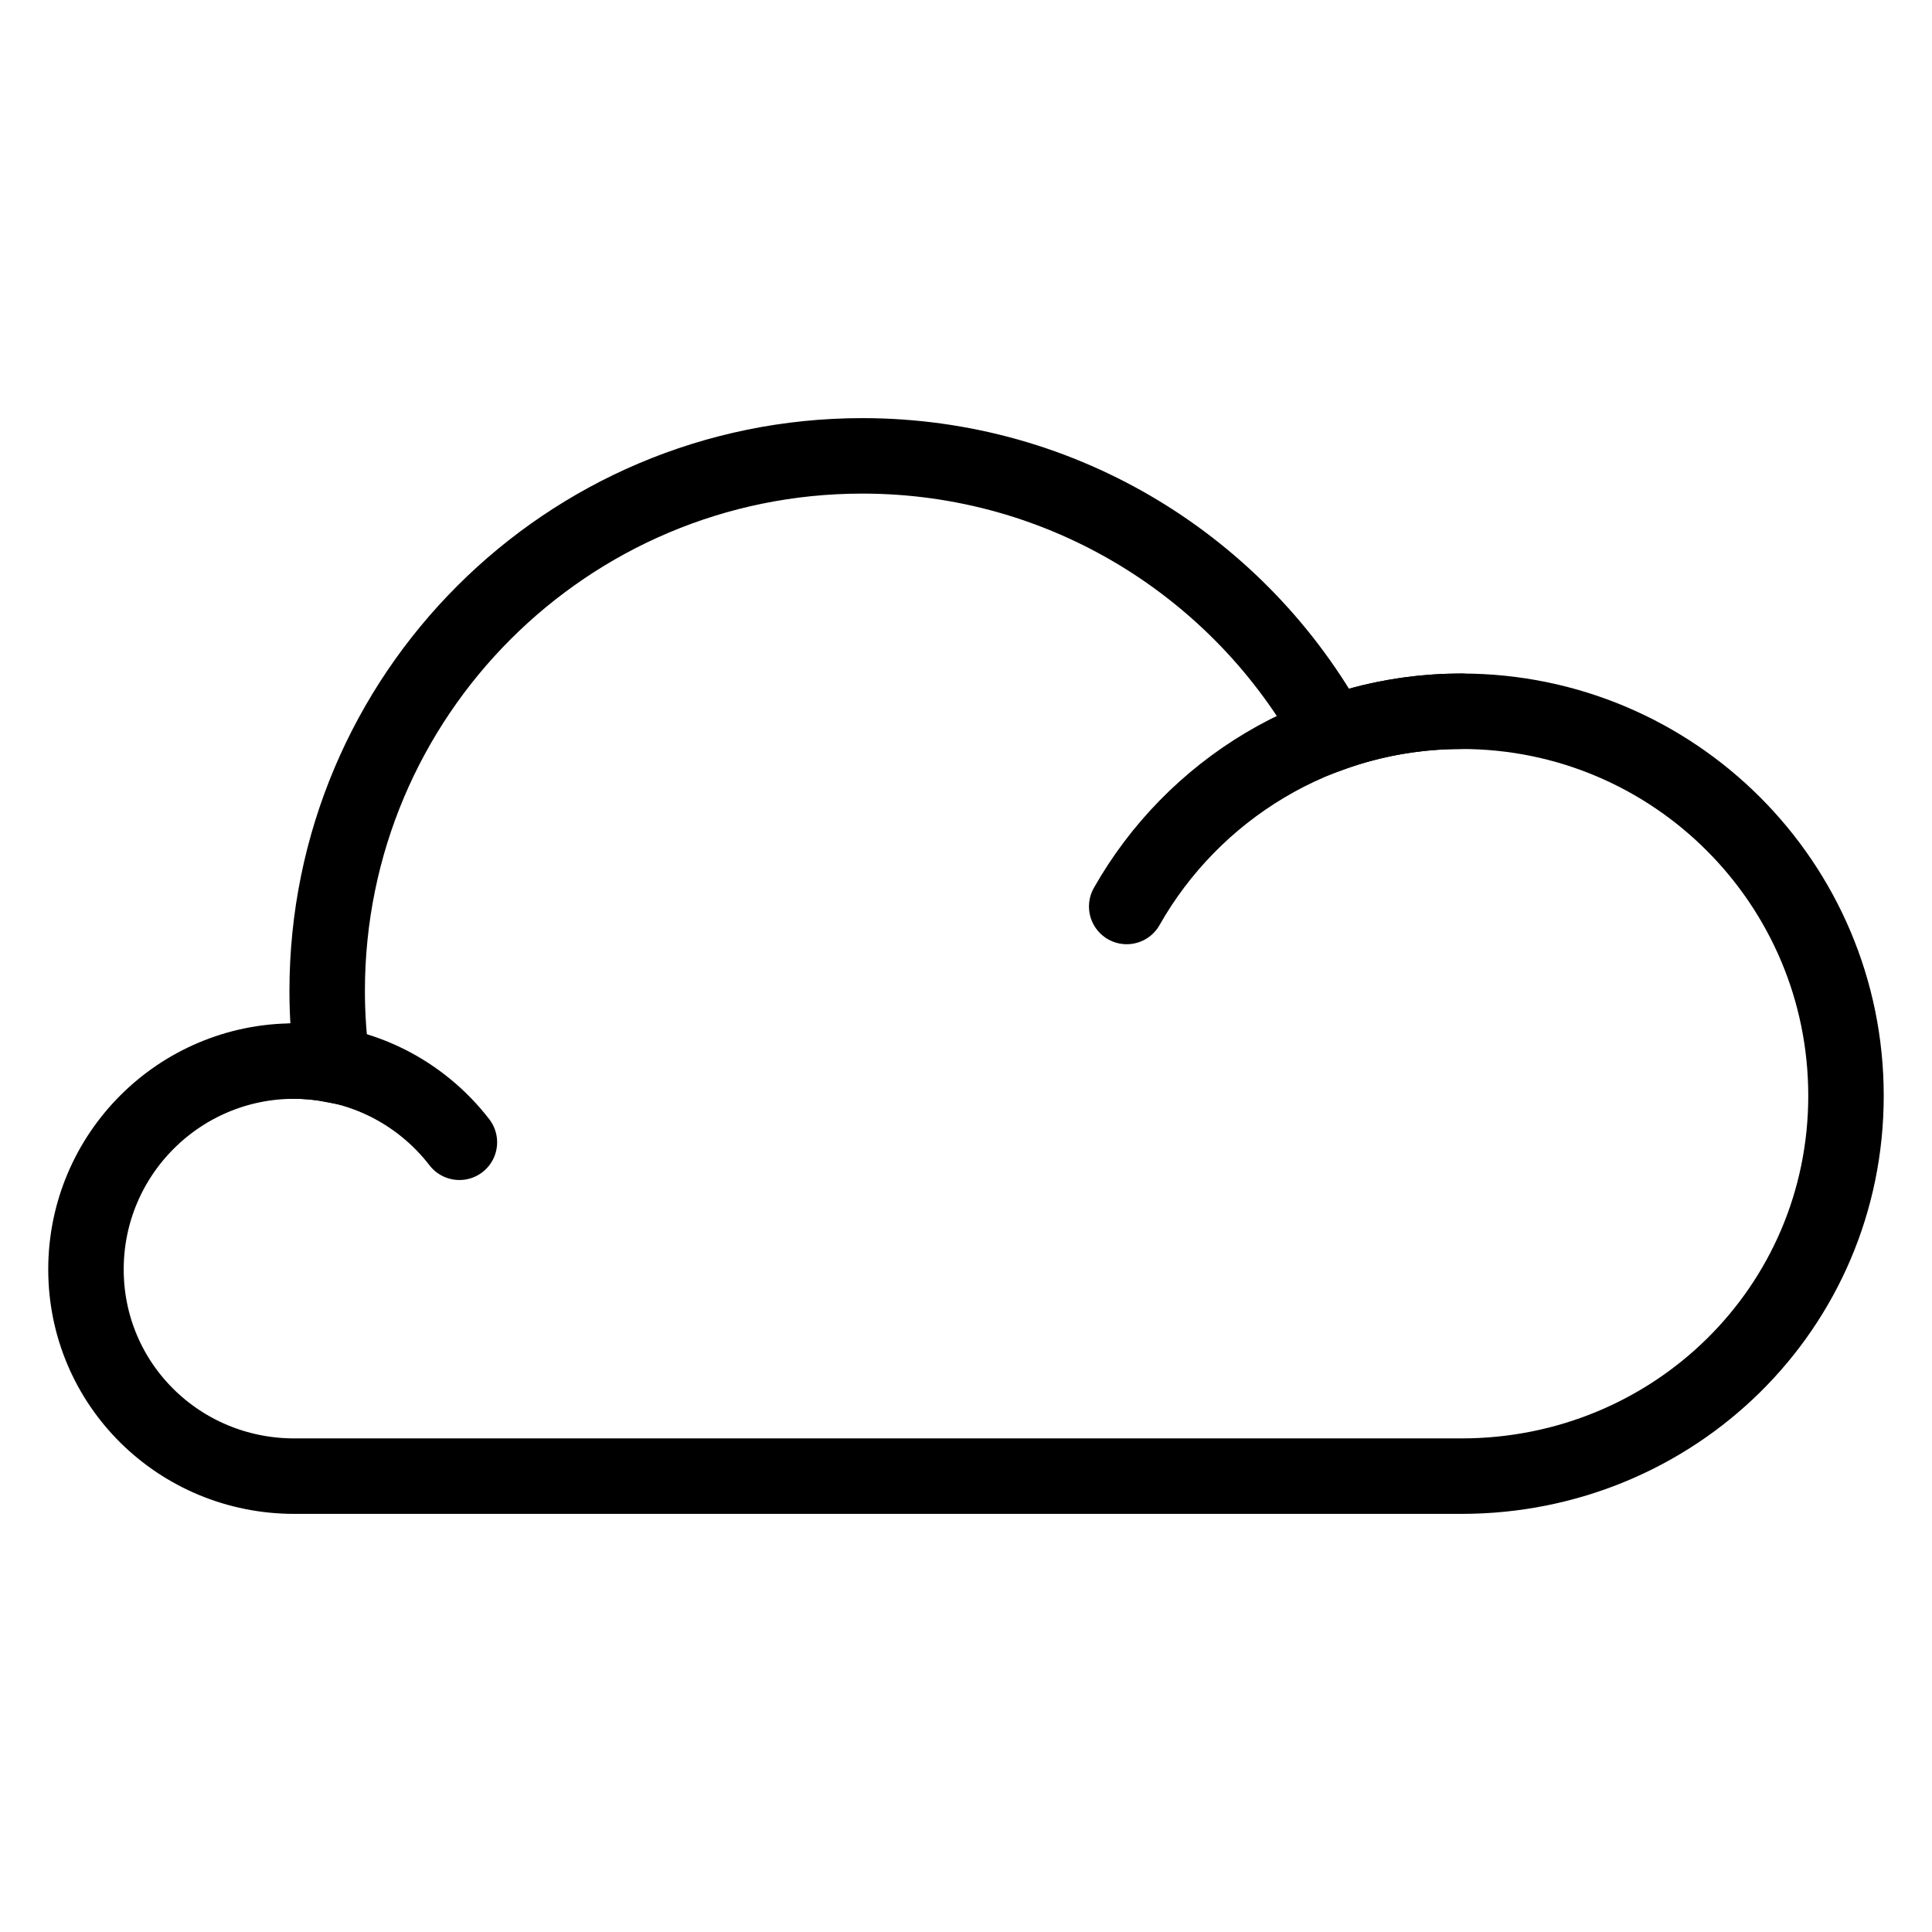 <?xml version="1.0" encoding="utf-8"?>
<!-- Generator: Adobe Illustrator 15.1.0, SVG Export Plug-In . SVG Version: 6.00 Build 0)  -->
<!DOCTYPE svg PUBLIC "-//W3C//DTD SVG 1.1//EN" "http://www.w3.org/Graphics/SVG/1.1/DTD/svg11.dtd">
<svg version="1.1" id="Layer_1" xmlns="http://www.w3.org/2000/svg" xmlns:xlink="http://www.w3.org/1999/xlink" x="0px" y="0px"
	 width="128px" height="128px" viewBox="0 0 128 128" enable-background="new 0 0 128 128" xml:space="preserve">
<g>
	<path fill="none" stroke="#000000" stroke-width="5" stroke-miterlimit="10" d="M96.826,97.798
		c14.069,0,25.476-11.131,25.476-25.199c0-14.071-11.406-25.476-25.476-25.476c-3.02,0-5.913,0.528-8.601,1.492
		c-6.028-10.973-17.692-18.413-31.094-18.413c-19.58,0-35.455,15.874-35.455,35.458c0,1.656,0.122,3.283,0.342,4.881
		c-0.817-0.153-1.658-0.242-2.52-0.242c-7.622,0-13.802,6.18-13.802,13.802c0,7.623,6.18,13.697,13.802,13.697H96.826z"/>
	<path fill="none" stroke="#000000" stroke-width="5" stroke-linecap="round" stroke-miterlimit="10" d="M19.501,70.299
		c4.452,0,8.411,2.106,10.935,5.38"/>
	<path fill="none" stroke="#000000" stroke-width="5" stroke-linecap="round" stroke-miterlimit="10" d="M74.647,60.057
		c4.376-7.723,12.669-12.934,22.179-12.934"/>
</g>
</svg>
